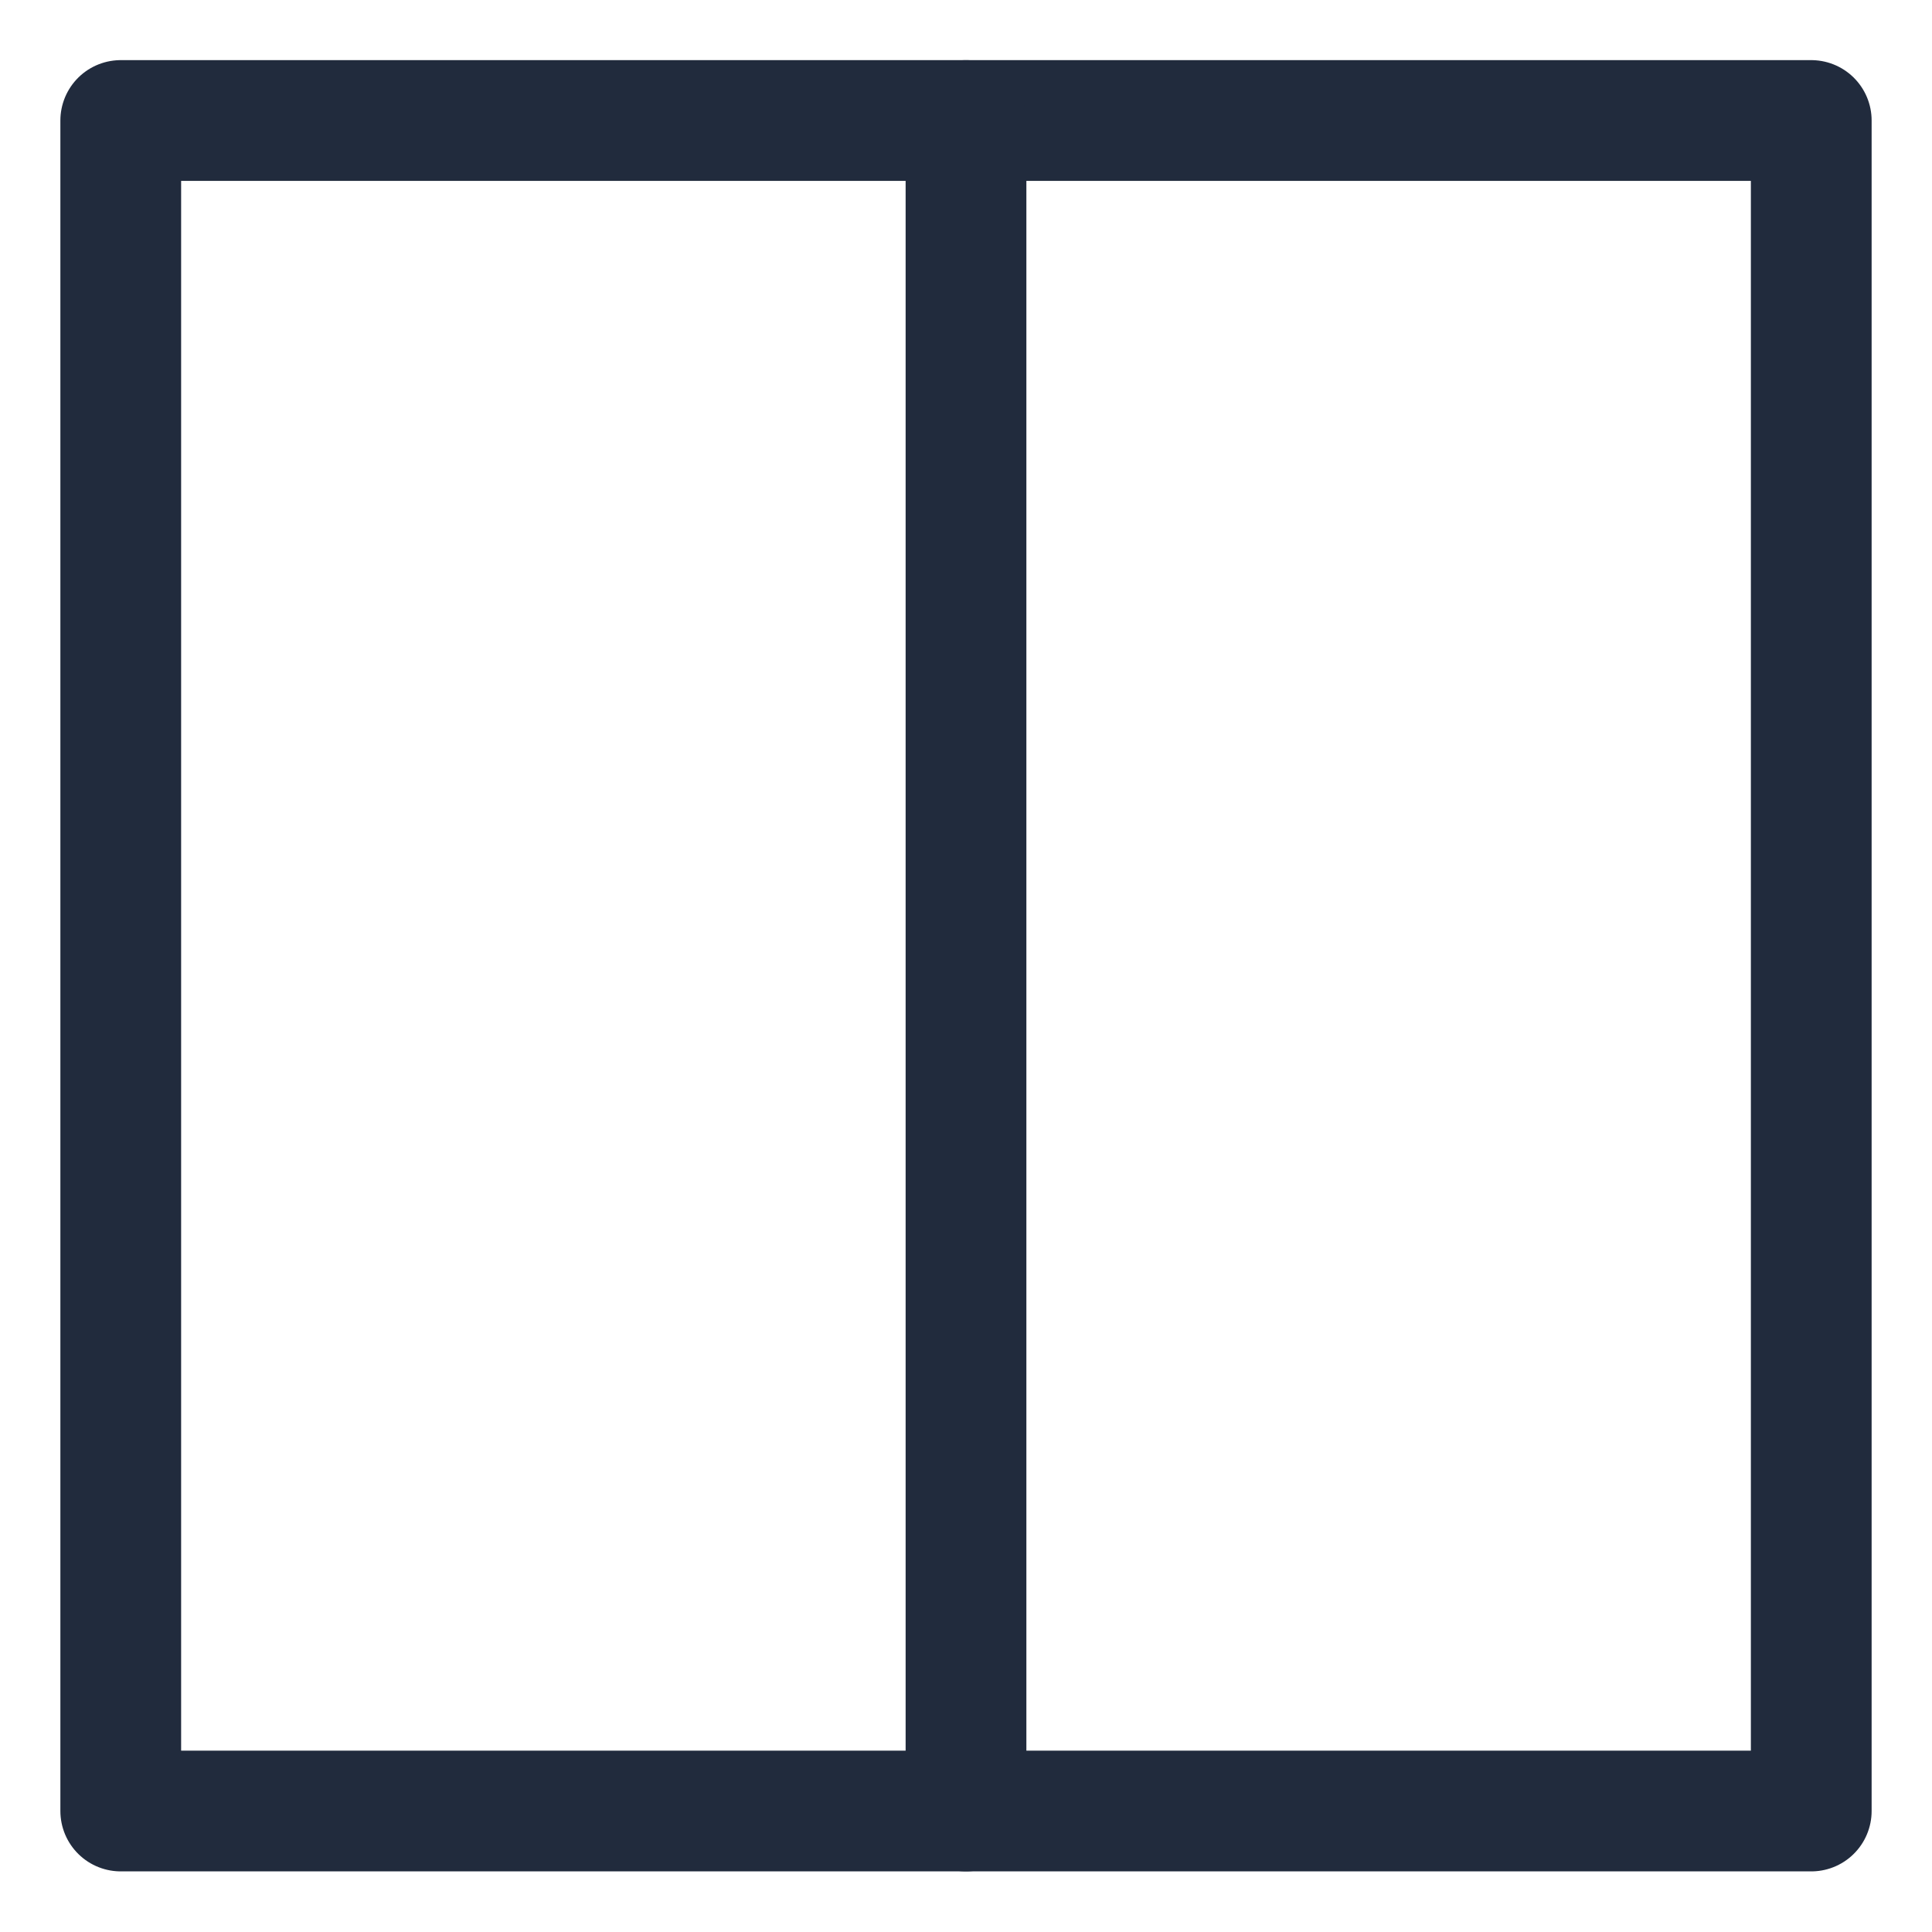 <svg width="24" height="24" viewBox="0 0 24 24" fill="none" xmlns="http://www.w3.org/2000/svg">
<path d="M1.5 1.497H22.5V22.497H1.5V1.497Z" stroke="#212B3D" stroke-width="1.5" stroke-linecap="round" stroke-linejoin="round"/>
<path d="M12 1.497V22.497" stroke="#212B3D" stroke-width="1.5" stroke-linecap="round" stroke-linejoin="round"/>
</svg>
